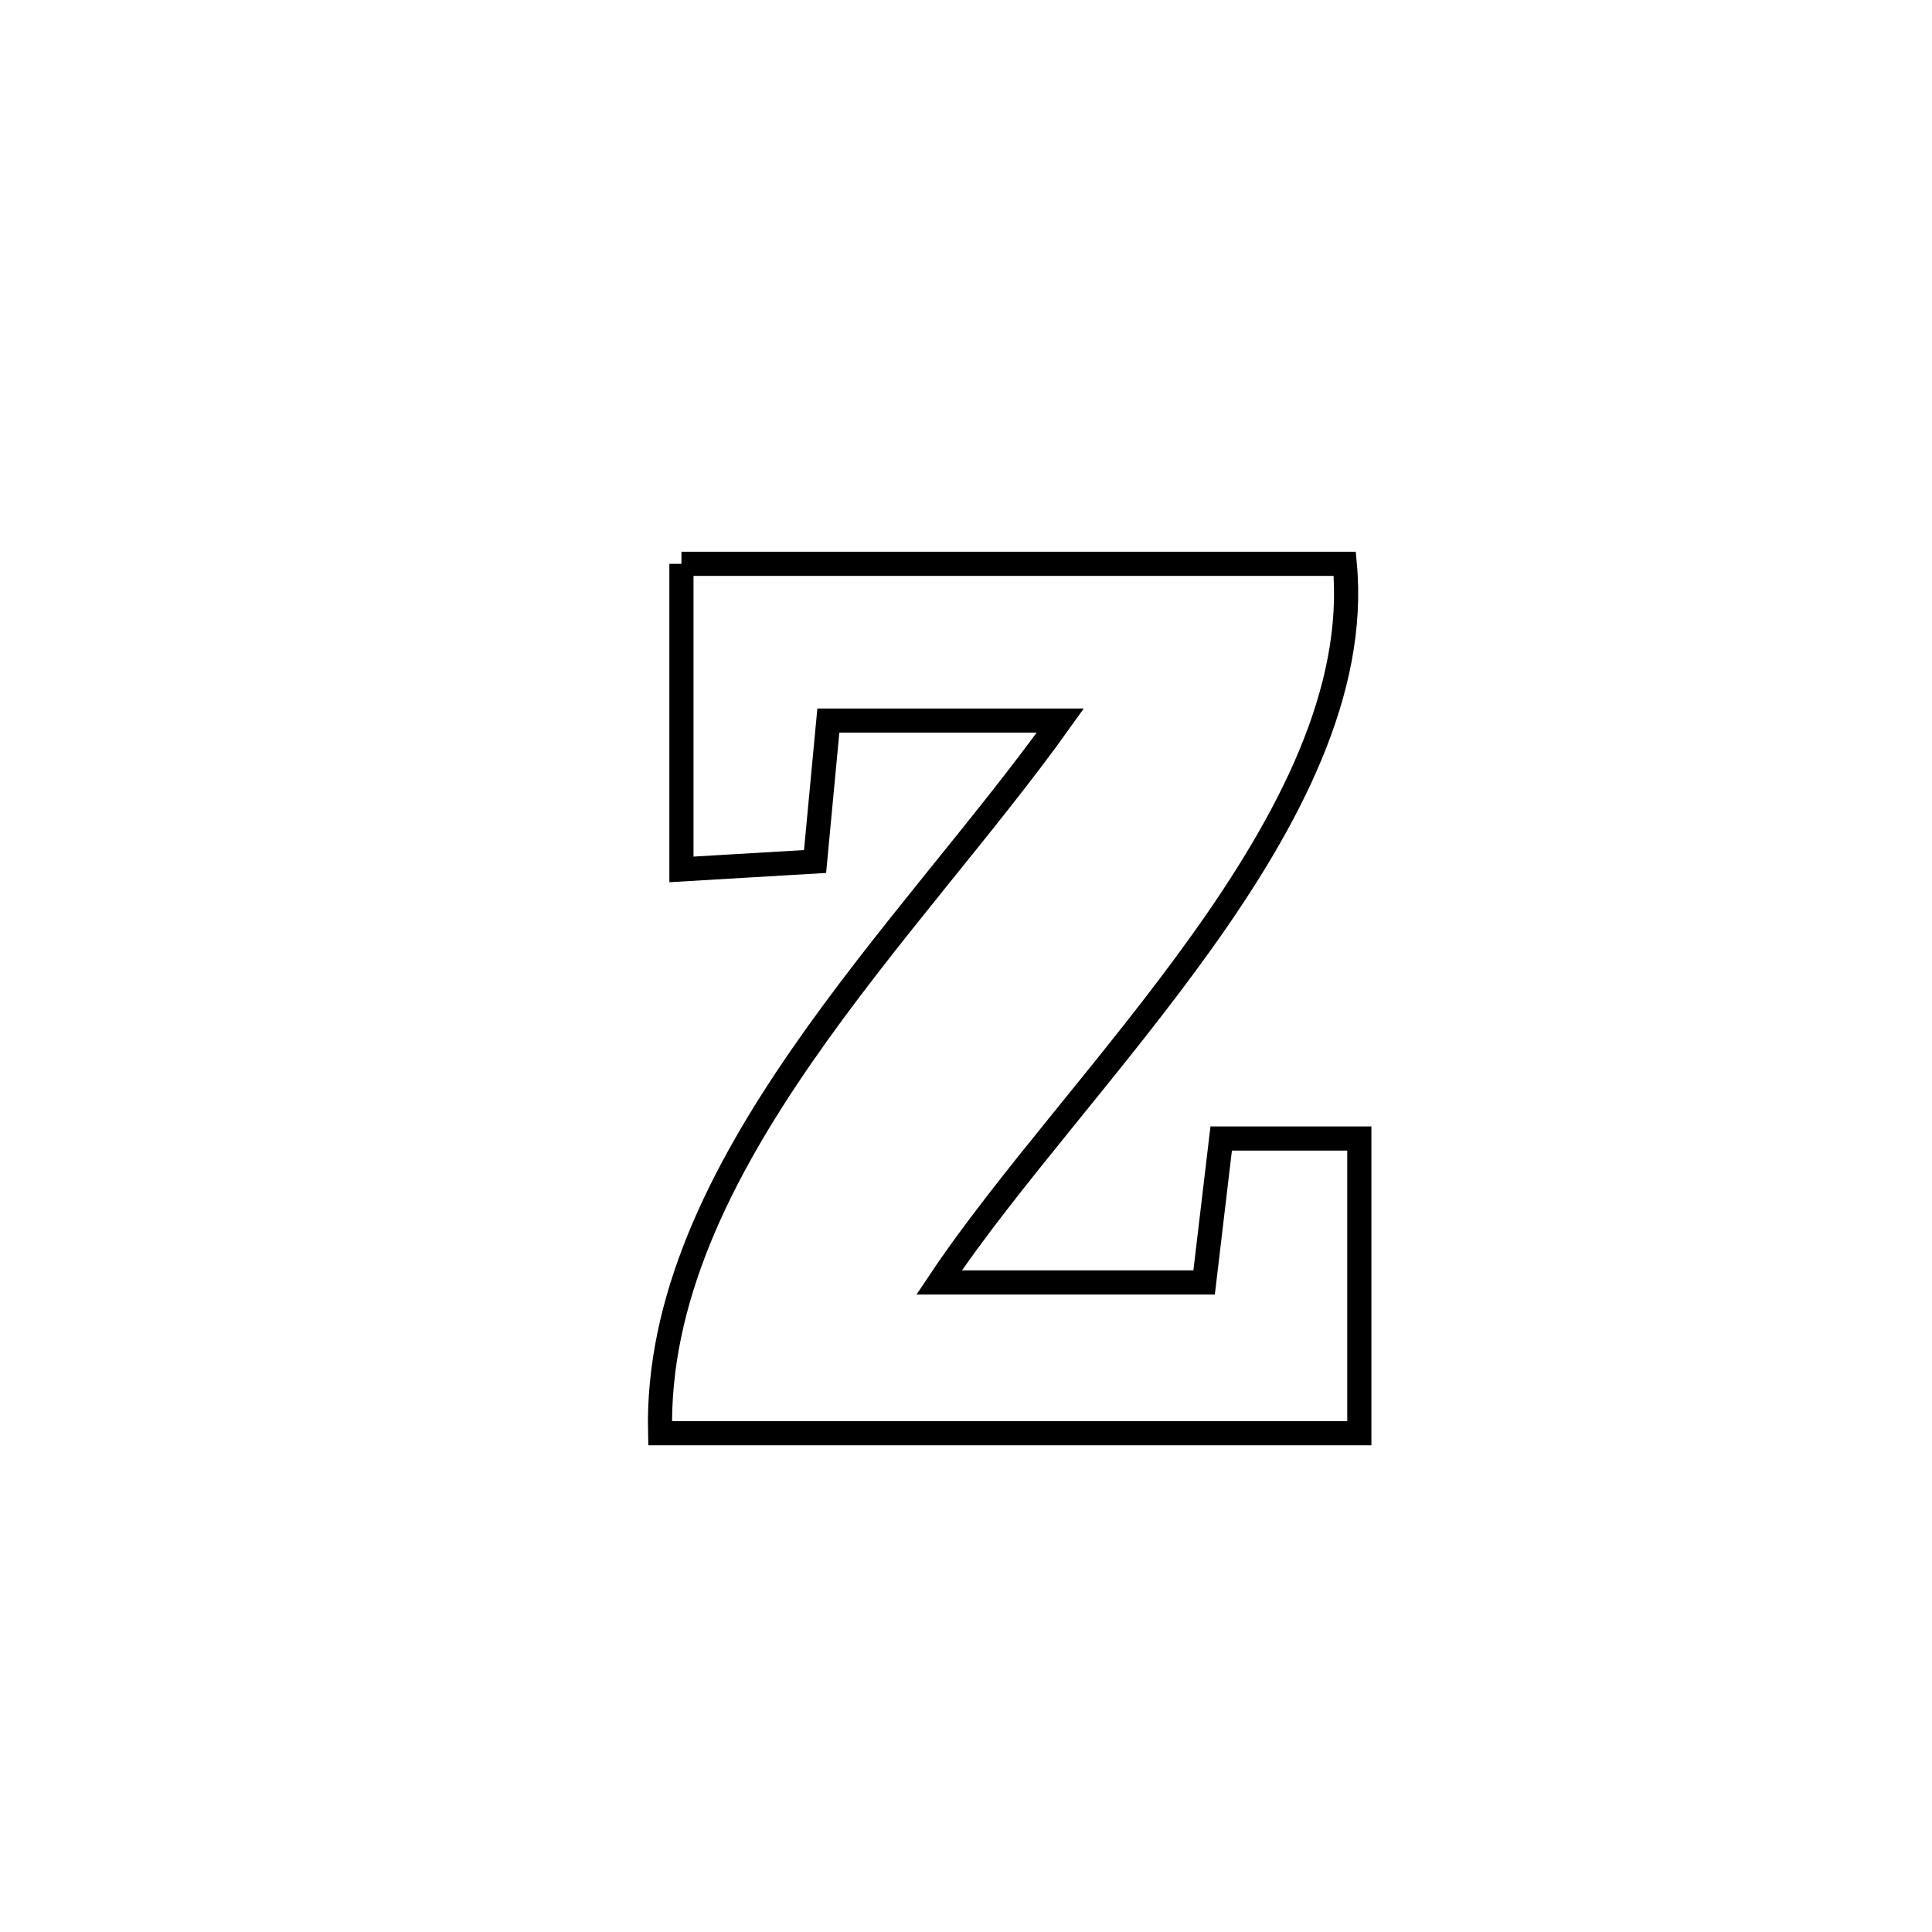 <svg xmlns="http://www.w3.org/2000/svg" viewBox="0.0 0.0 24.0 24.0" height="200px" width="200px"><path fill="none" stroke="black" stroke-width=".3" stroke-opacity="1.0"  filling="0" d="M8.465 7.004 L8.465 7.004 C9.839 7.004 11.212 7.004 12.585 7.004 C13.959 7.004 15.332 7.004 16.705 7.004 L16.705 7.004 C16.853 8.581 16.017 10.178 14.931 11.698 C13.846 13.218 12.513 14.661 11.666 15.931 L11.666 15.931 C12.764 15.931 13.861 15.931 14.958 15.931 L14.958 15.931 C15.029 15.335 15.099 14.739 15.17 14.143 L15.17 14.143 C15.742 14.143 16.314 14.143 16.886 14.143 L16.886 14.143 C16.886 15.363 16.886 16.584 16.886 17.804 L16.886 17.804 C15.438 17.804 13.991 17.804 12.543 17.804 C11.096 17.804 9.648 17.804 8.2 17.804 L8.2 17.804 C8.16 16.154 8.94 14.591 9.961 13.115 C10.982 11.639 12.245 10.251 13.172 8.951 L13.172 8.951 C12.211 8.951 11.251 8.951 10.29 8.951 L10.29 8.951 C10.235 9.535 10.18 10.118 10.125 10.702 L10.125 10.702 C9.572 10.735 9.019 10.767 8.465 10.8 L8.465 10.8 C8.465 9.535 8.465 8.269 8.465 7.004 L8.465 7.004"></path></svg>